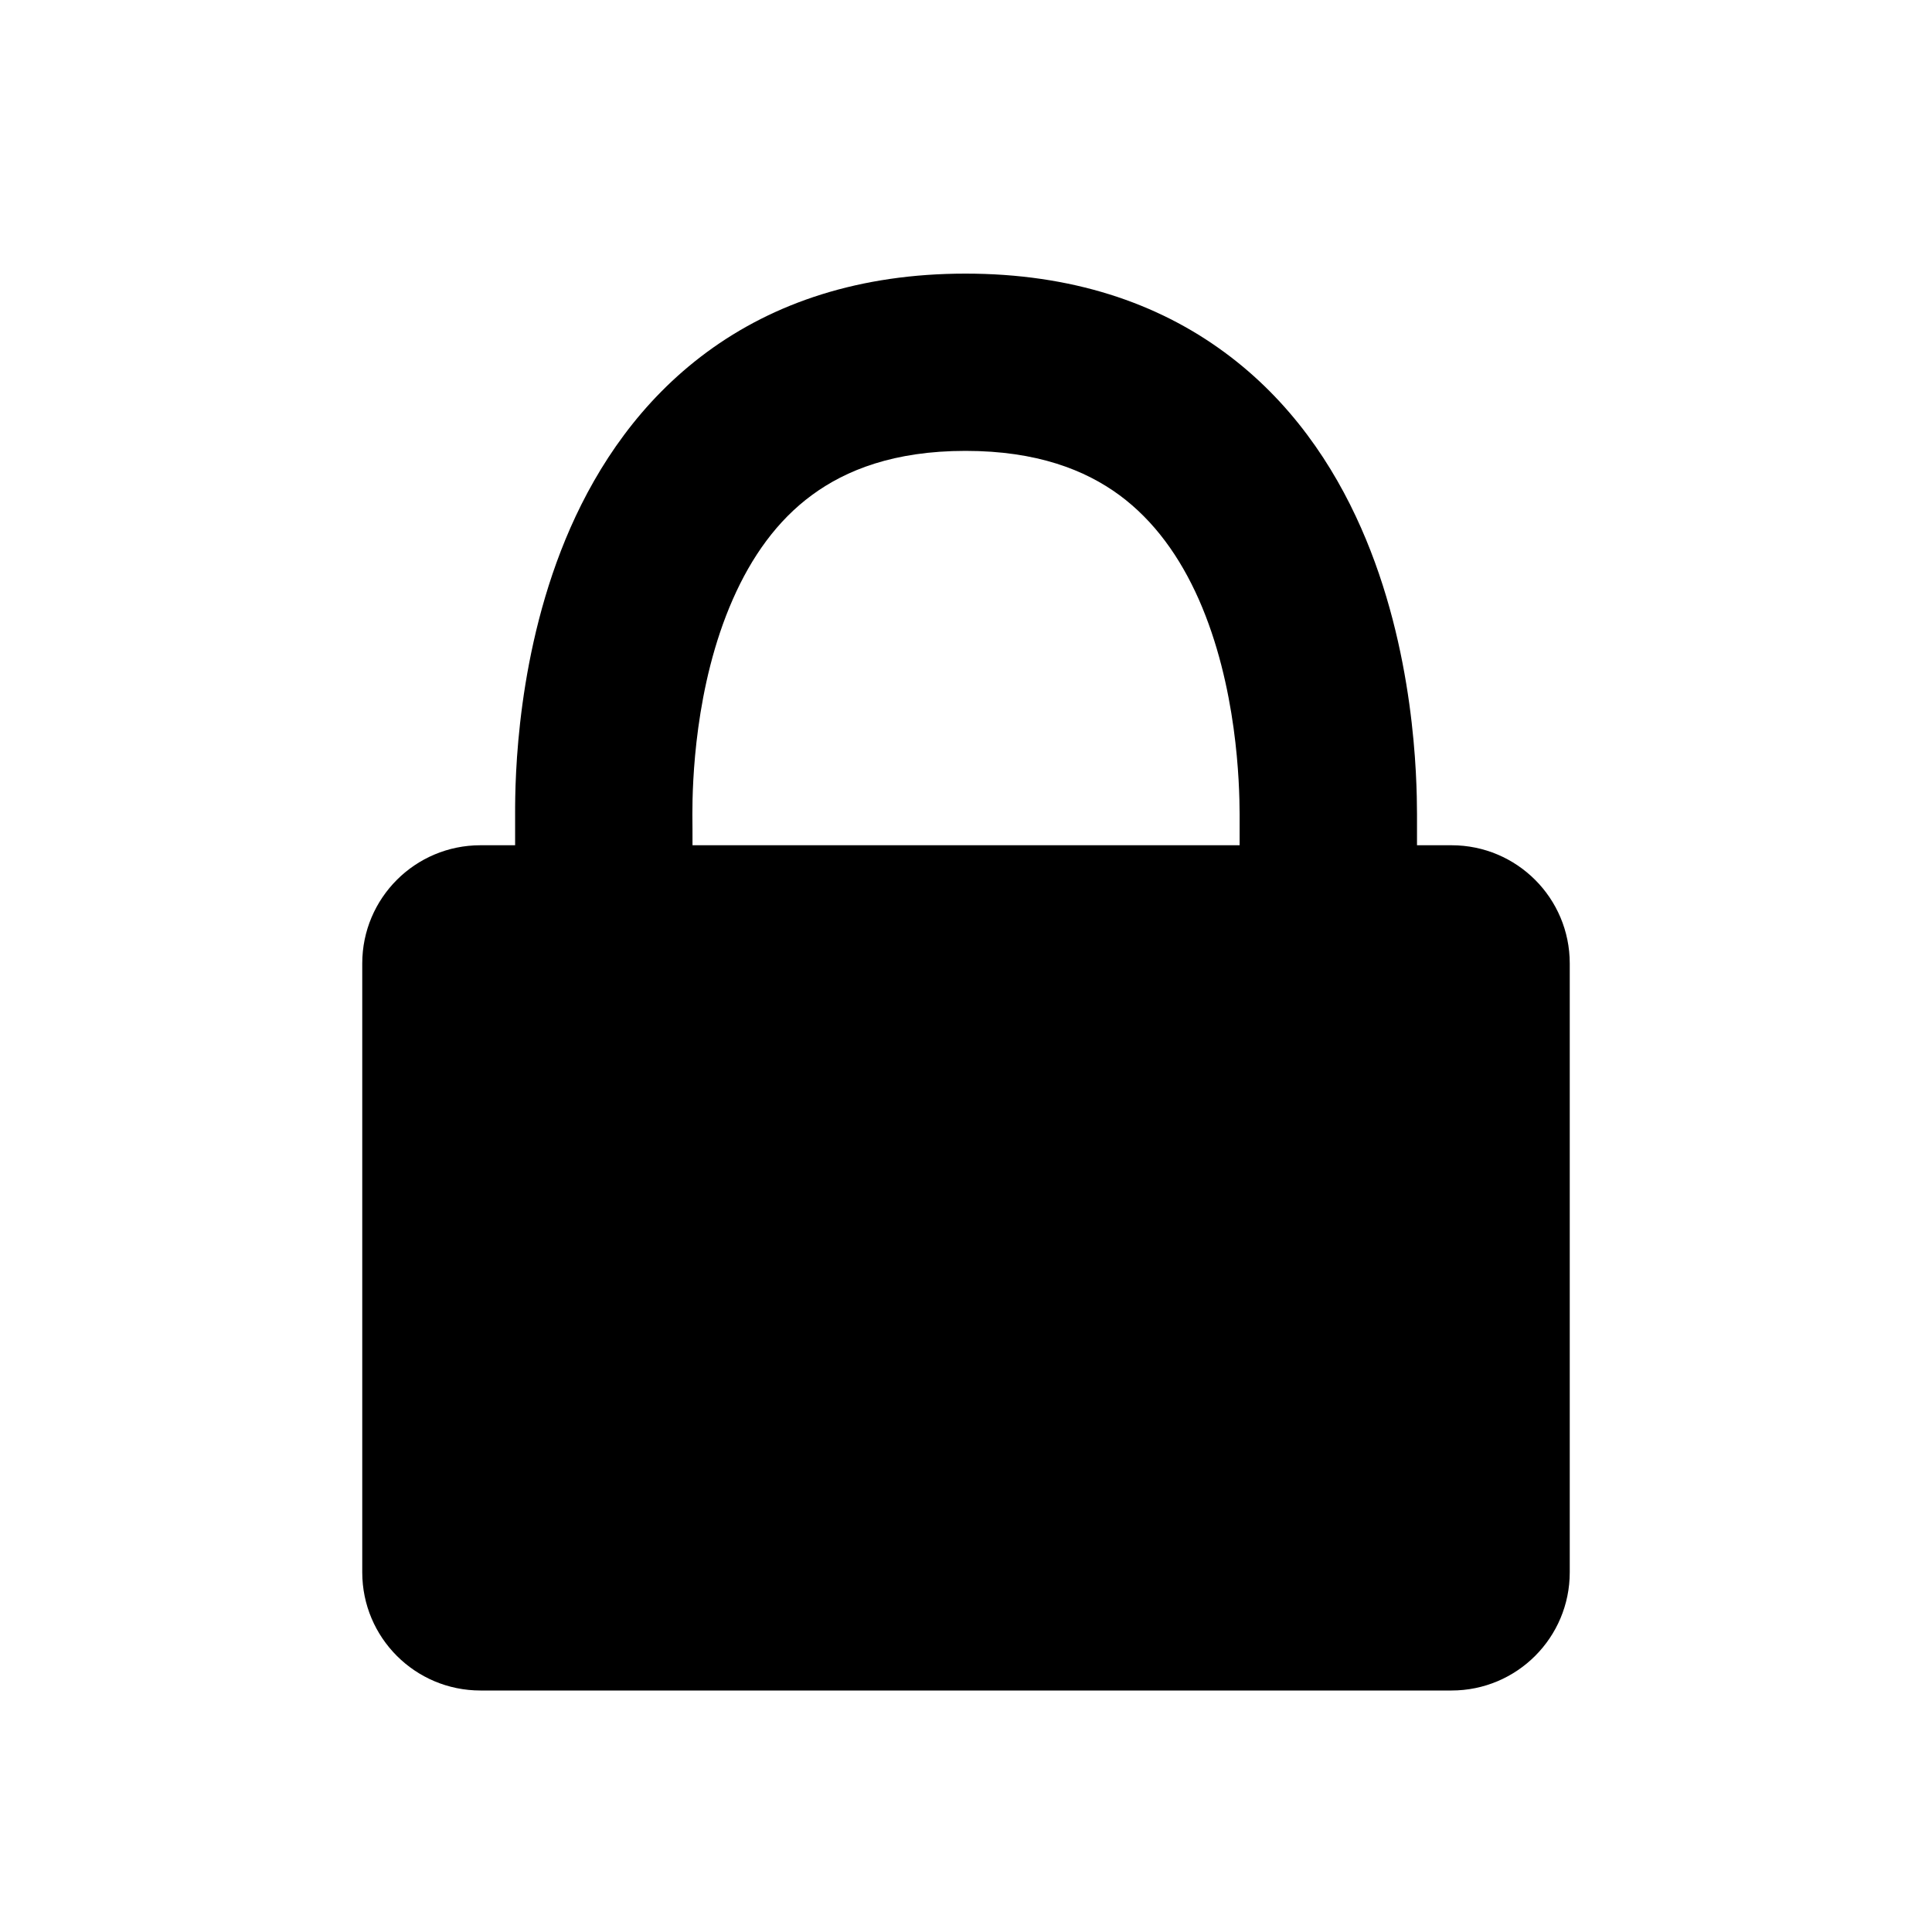 <svg viewBox="0 0 16 16" fill="none" xmlns="http://www.w3.org/2000/svg">
<path fill-rule="evenodd" clip-rule="evenodd" d="M5.734 6.742C5.734 6.489 5.752 5.683 6.069 4.963C6.223 4.613 6.435 4.312 6.724 4.1C7.005 3.893 7.404 3.734 7.996 3.734C8.589 3.734 8.988 3.893 9.27 4.1C9.559 4.313 9.773 4.614 9.928 4.964C10.246 5.685 10.265 6.49 10.266 6.743C10.266 6.83 10.266 6.916 10.266 7H5.735C5.735 6.915 5.735 6.829 5.734 6.742ZM4.266 7C4.266 6.916 4.266 6.83 4.266 6.743C4.265 6.452 4.277 5.387 4.724 4.371C4.952 3.854 5.305 3.321 5.853 2.917C6.409 2.507 7.12 2.266 7.996 2.266C8.873 2.266 9.583 2.507 10.14 2.917C10.689 3.32 11.043 3.853 11.271 4.37C11.72 5.385 11.734 6.451 11.735 6.742C11.735 6.829 11.735 6.915 11.735 7H12.021C12.562 7 13 7.438 13 7.979V13.021C13 13.562 12.562 14 12.021 14H3.979C3.438 14 3 13.562 3 13.021V7.979C3 7.438 3.438 7 3.979 7H4.266Z" fill="currentColor"/>
</svg>
